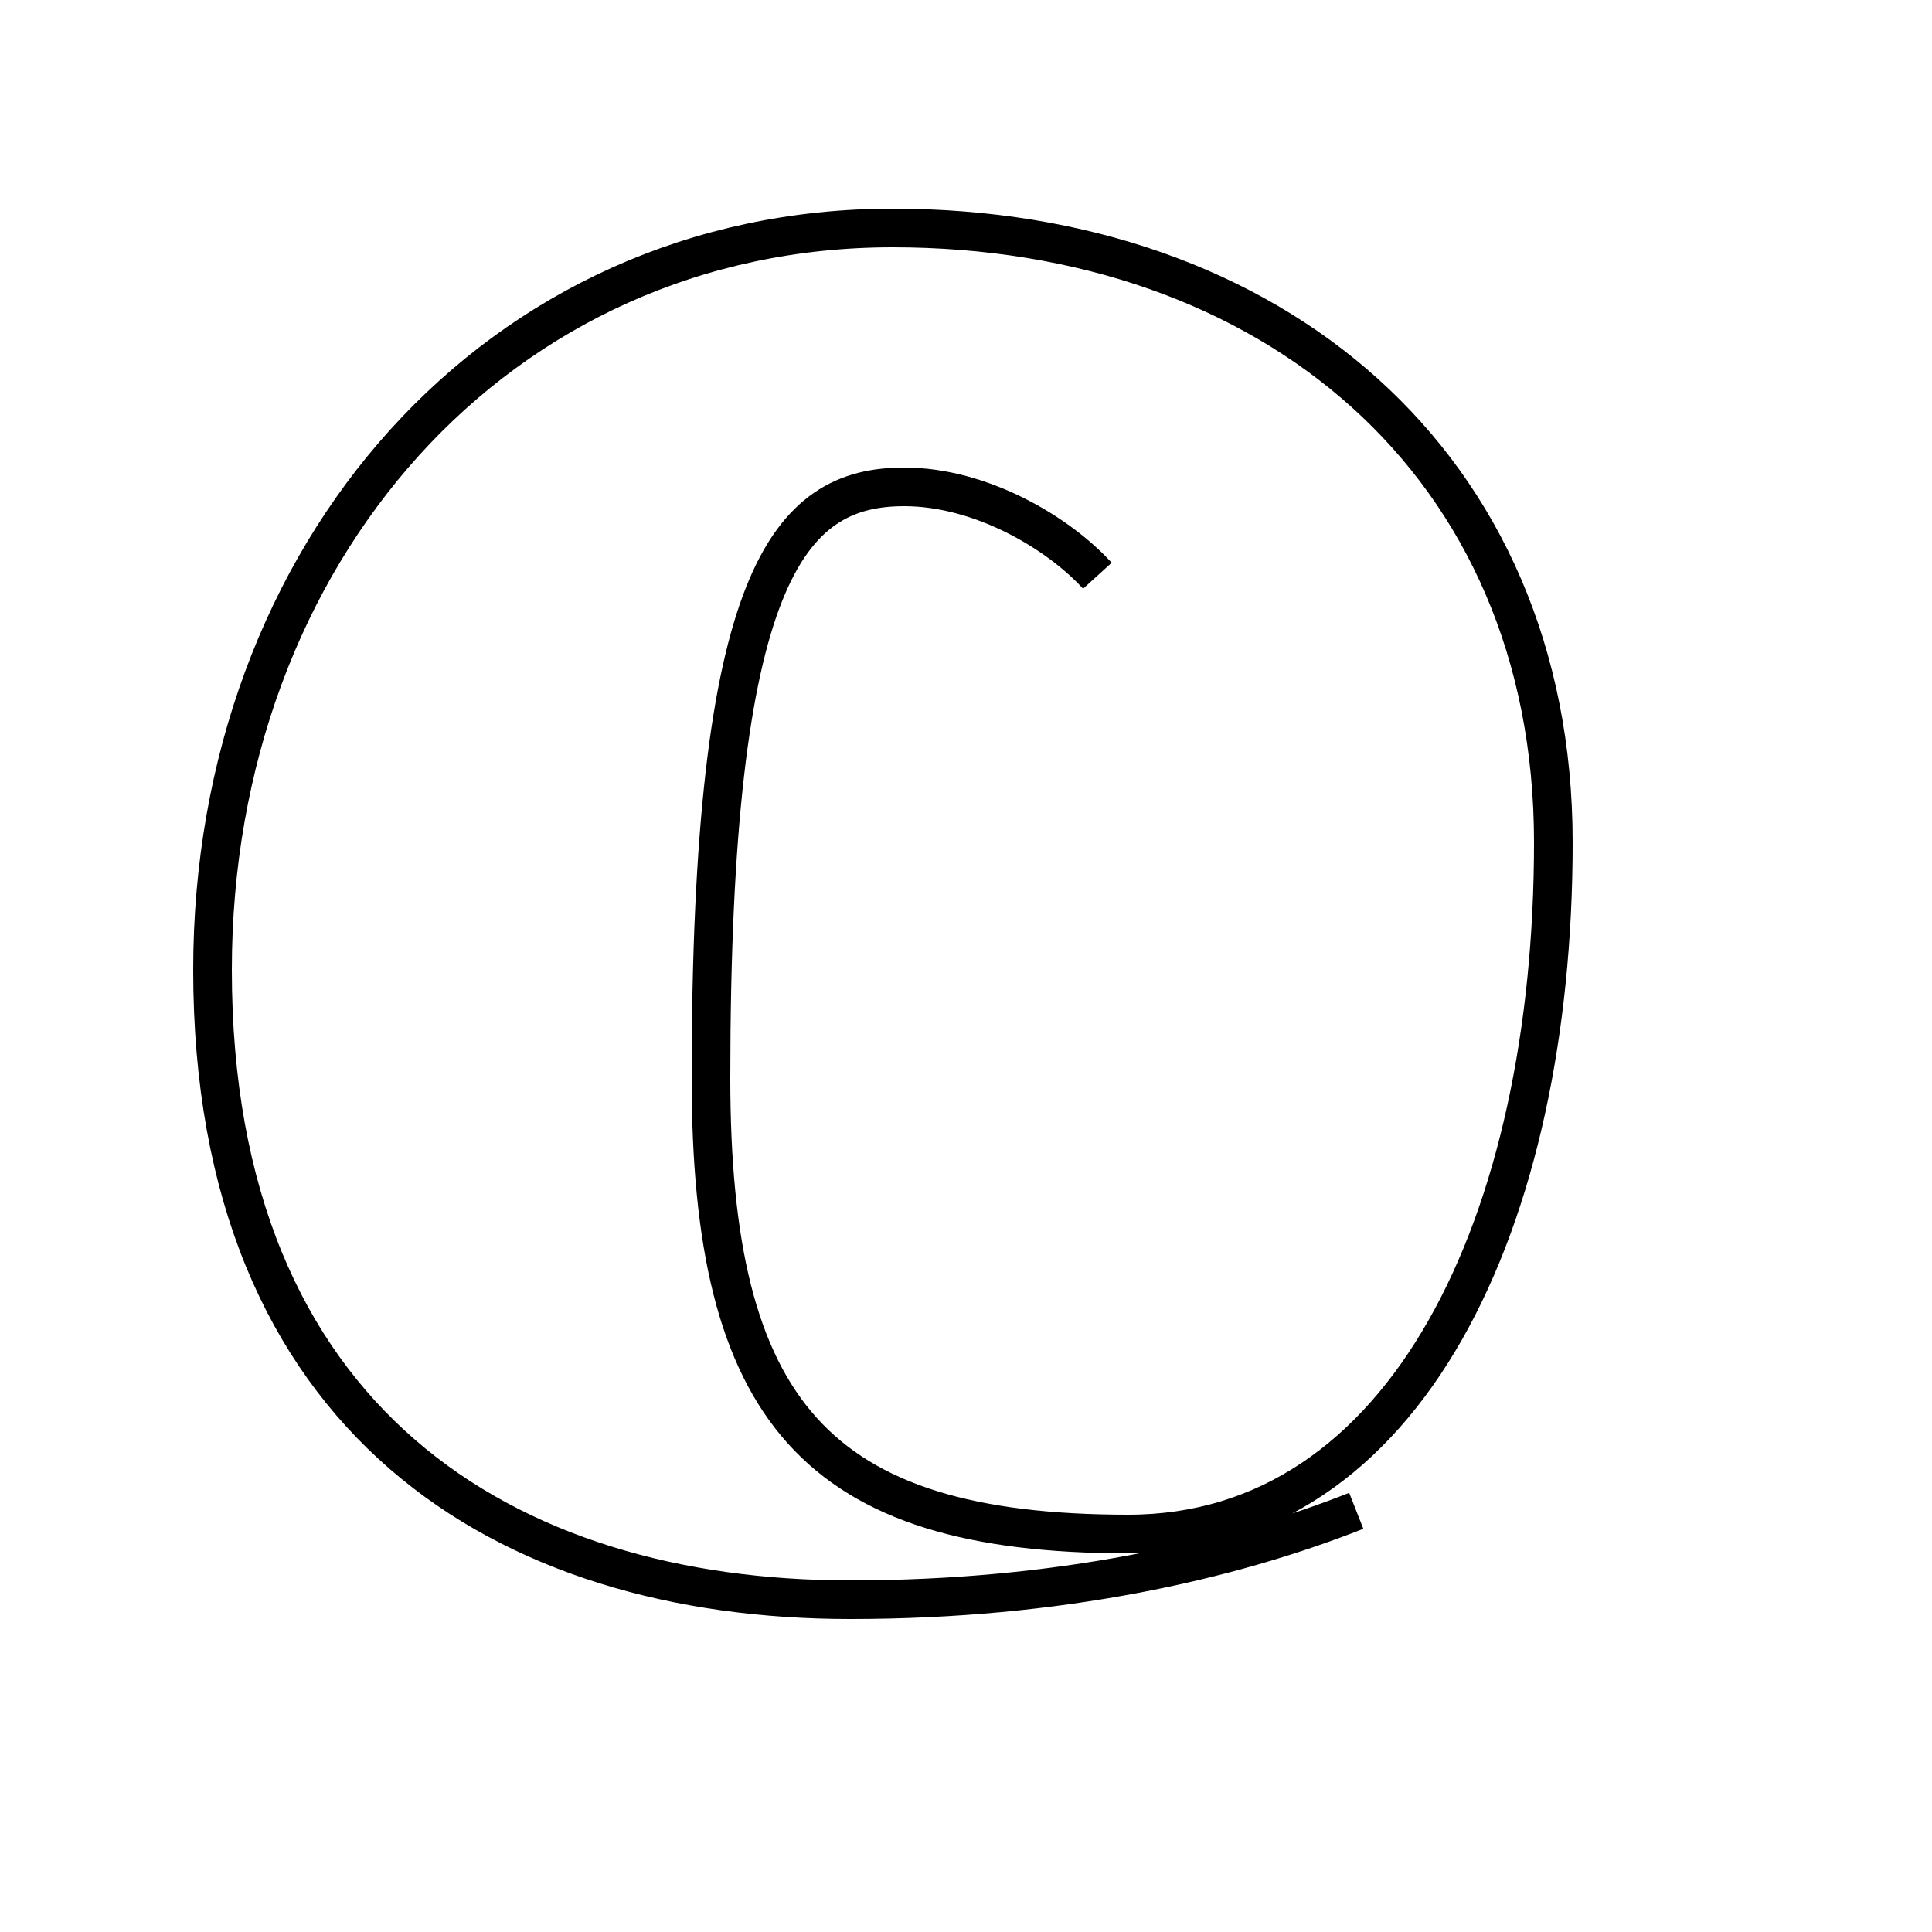 <?xml version='1.0' encoding='utf8'?>
<svg viewBox="0.0 -44.0 50.0 50.0" version="1.1" xmlns="http://www.w3.org/2000/svg">
<rect x="0.0" y="-44.0" width="50.0" height="50.0" fill="#808080" stroke="none"/>
<rect x="-1000" y="-1000" width="2000" height="2000" stroke="white" fill="white"/>
<g style="fill:none; stroke:#000000;  stroke-width:1">
<path d="M 28.4 29.1 C 27.4 30.2 25.4 31.4 23.4 31.4 C 20.4 31.4 18.4 29.1 18.4 16.1 C 18.4 7.5 21.1 4.3 29.2 4.3 C 36.4 4.3 40.2 12.4 40.2 22.2 C 40.2 32.0 32.9 38.1 23.1 38.1 C 12.9 38.1 5.5 29.7 5.5 18.9 C 5.5 7.2 13.1 2.6 22.0 2.6 C 27.4 2.6 31.8 3.6 35.1 4.9 " transform="scale(1, -1)" />
</g>
</svg>